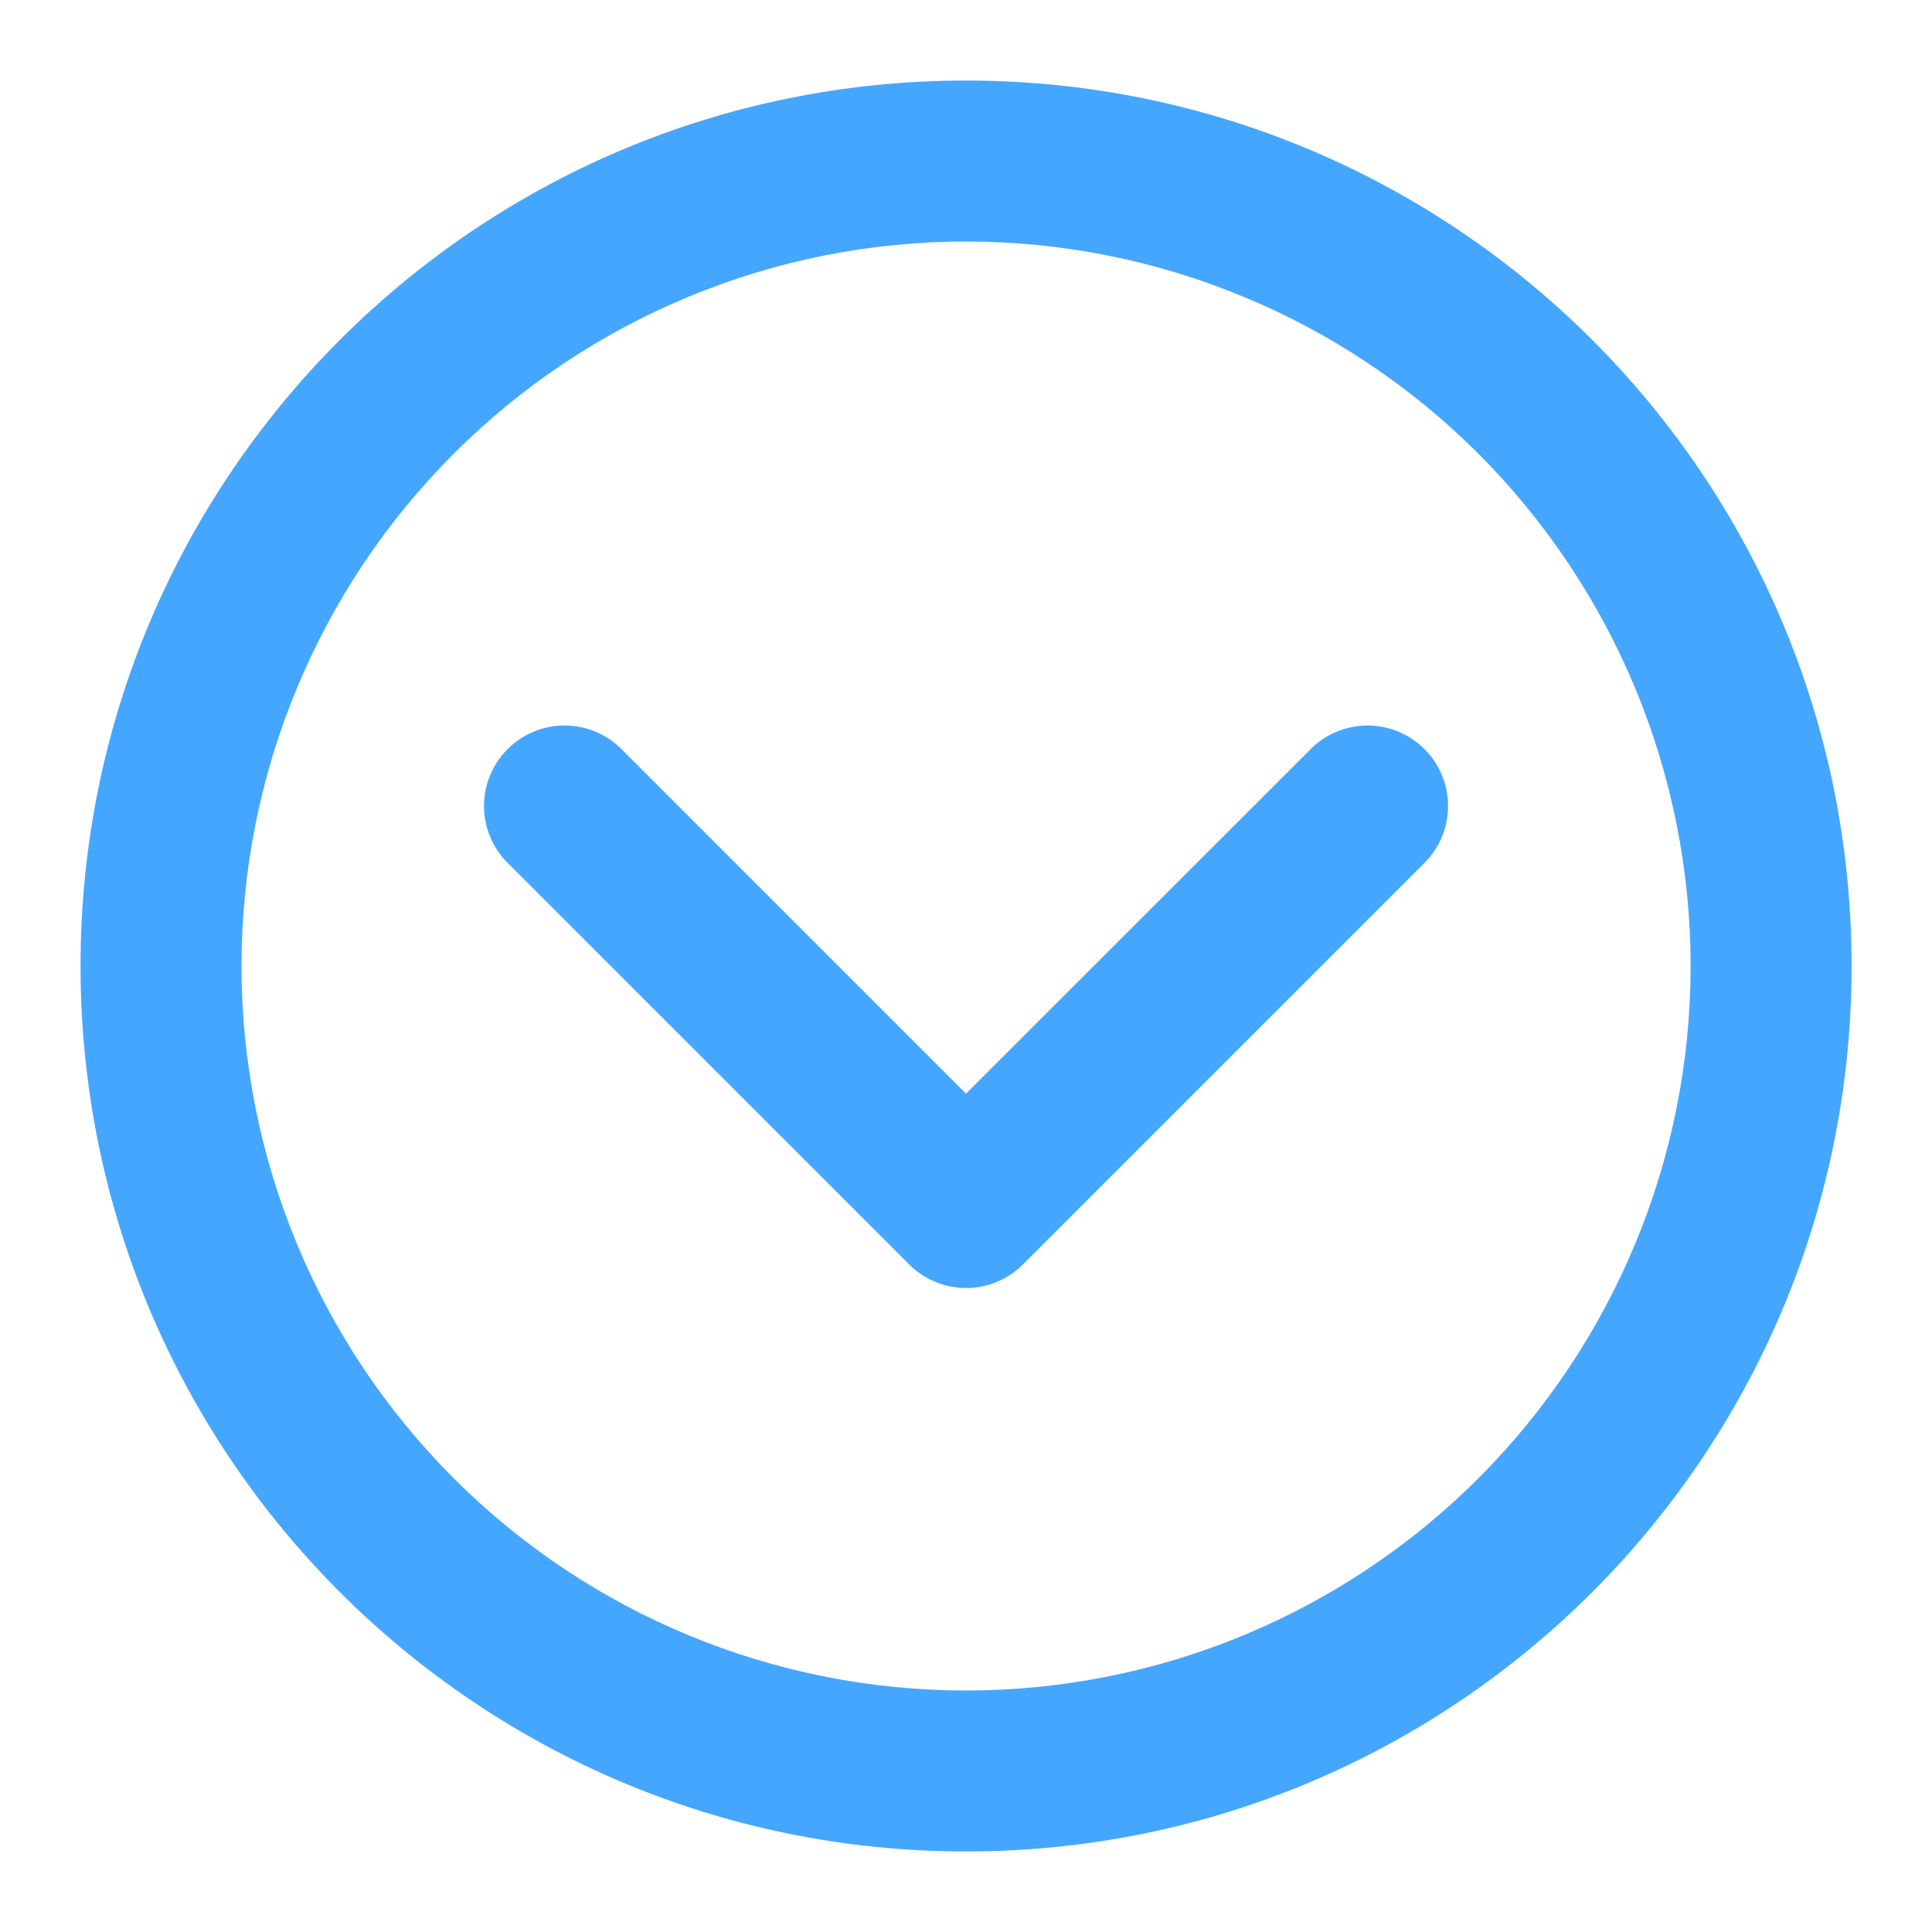 <svg width="16" height="16" viewBox="0 0 16 16" fill="none" xmlns="http://www.w3.org/2000/svg">
<path fill-rule="evenodd" clip-rule="evenodd" d="M2 8C2 7.212 2.155 6.432 2.457 5.704C2.758 4.976 3.2 4.315 3.758 3.757C4.315 3.2 4.976 2.758 5.704 2.457C6.432 2.155 7.212 2 8 2C8.788 2 9.569 2.155 10.297 2.457C11.025 2.758 11.686 3.2 12.243 3.757C12.8 4.315 13.242 4.976 13.544 5.704C13.845 6.432 14.001 7.212 14.001 8C14.001 9.591 13.368 11.117 12.243 12.243C11.118 13.368 9.592 14 8 14C6.409 14 4.883 13.368 3.758 12.243C2.632 11.117 2 9.591 2 8ZM8 0.667C3.95 0.667 0.667 3.95 0.667 8C0.667 12.05 3.95 15.333 8 15.333C12.051 15.333 15.334 12.05 15.334 8C15.334 3.95 12.051 0.667 8 0.667ZM5.138 6.195C5.013 6.074 4.844 6.007 4.669 6.008C4.494 6.01 4.327 6.08 4.204 6.204C4.08 6.327 4.01 6.494 4.008 6.669C4.007 6.844 4.074 7.012 4.196 7.138L7.529 10.471C7.654 10.596 7.824 10.667 8 10.667C8.177 10.667 8.347 10.596 8.472 10.471L11.805 7.138C11.927 7.012 11.994 6.844 11.992 6.669C11.991 6.494 11.921 6.327 11.797 6.204C11.674 6.08 11.506 6.01 11.332 6.008C11.157 6.007 10.988 6.074 10.863 6.195L8 9.057L5.138 6.195Z" fill="#45A6FF"/>
</svg>
